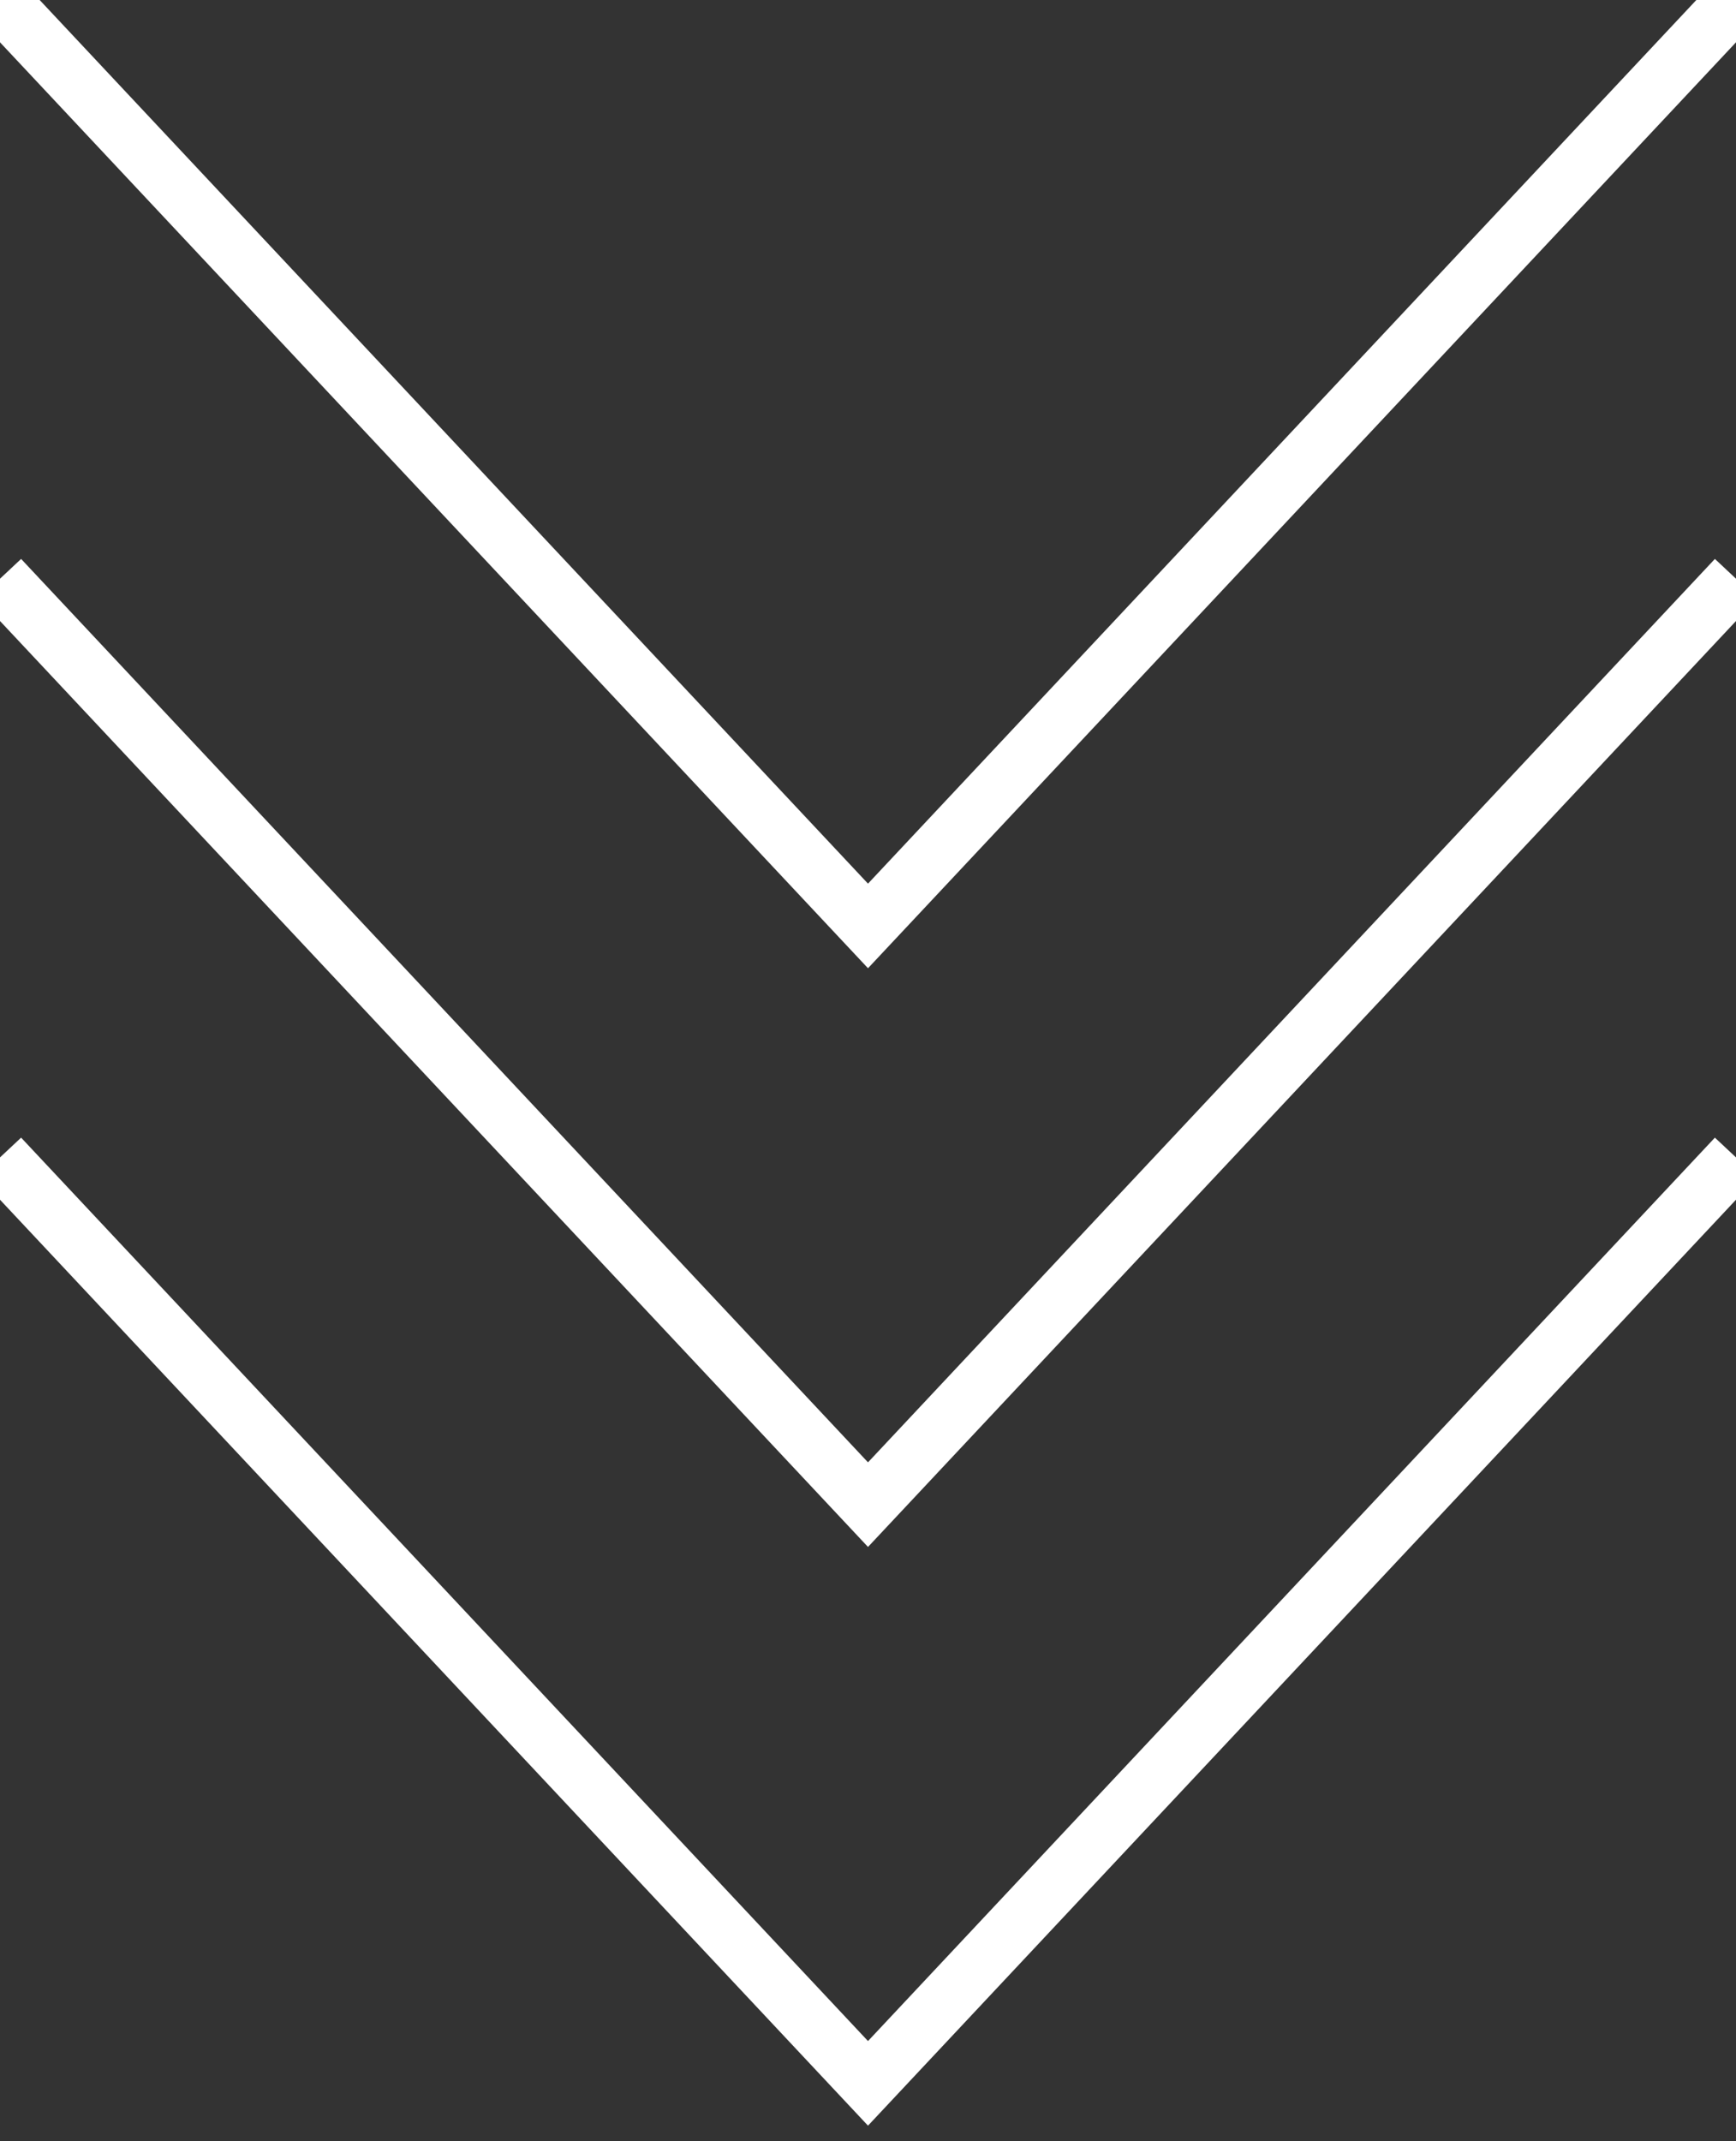 <svg xmlns="http://www.w3.org/2000/svg" style="width:60px;height:74px" class="arrows">
	<rect width="100%" height="100%" fill="#333333" stroke="none"/>
	<style type="text/css" media="screen">  
		path {
			stroke: #ffffff;
			fill: transparent;
			stroke-width: 2px;	
			animation: arrow 2s linear infinite forwards;
			-webkit-animation: arrow  2s linear infinite forwards; 
		}

		@keyframes arrow{
			0% {opacity:0}
			20% {opacity:1}
			60% {opacity:0}
			100% {opacity:0}
		}

		@-webkit-keyframes arrow{ /*Safari and Chrome*/
			0% {opacity:0}
			20% {opacity:1}
			60% {opacity:0}
			100% {opacity:0}
		}

		path.a1 {
			animation-delay:-1s;
			-webkit-animation-delay:-1s; /* Safariand Chrome */
		}

		path.a2 {
			animation-delay:-0.5s;
			-webkit-animation-delay:-0.5s; /* Safari and Chrome */
		}

		path.a3 {
			animation-delay:0s;
			-webkit-animation-delay:0s; /* Safari and Chrome */
		}
		
	</style>
	<g>
		<path class="a1" d="M0 0 L30 32 L60 0"></path>
		<path class="a2" d="M0 20 L30 52 L60 20"></path>
		<path class="a3" d="M0 40 L30 72 L60 40"></path>
	</g>
</svg>